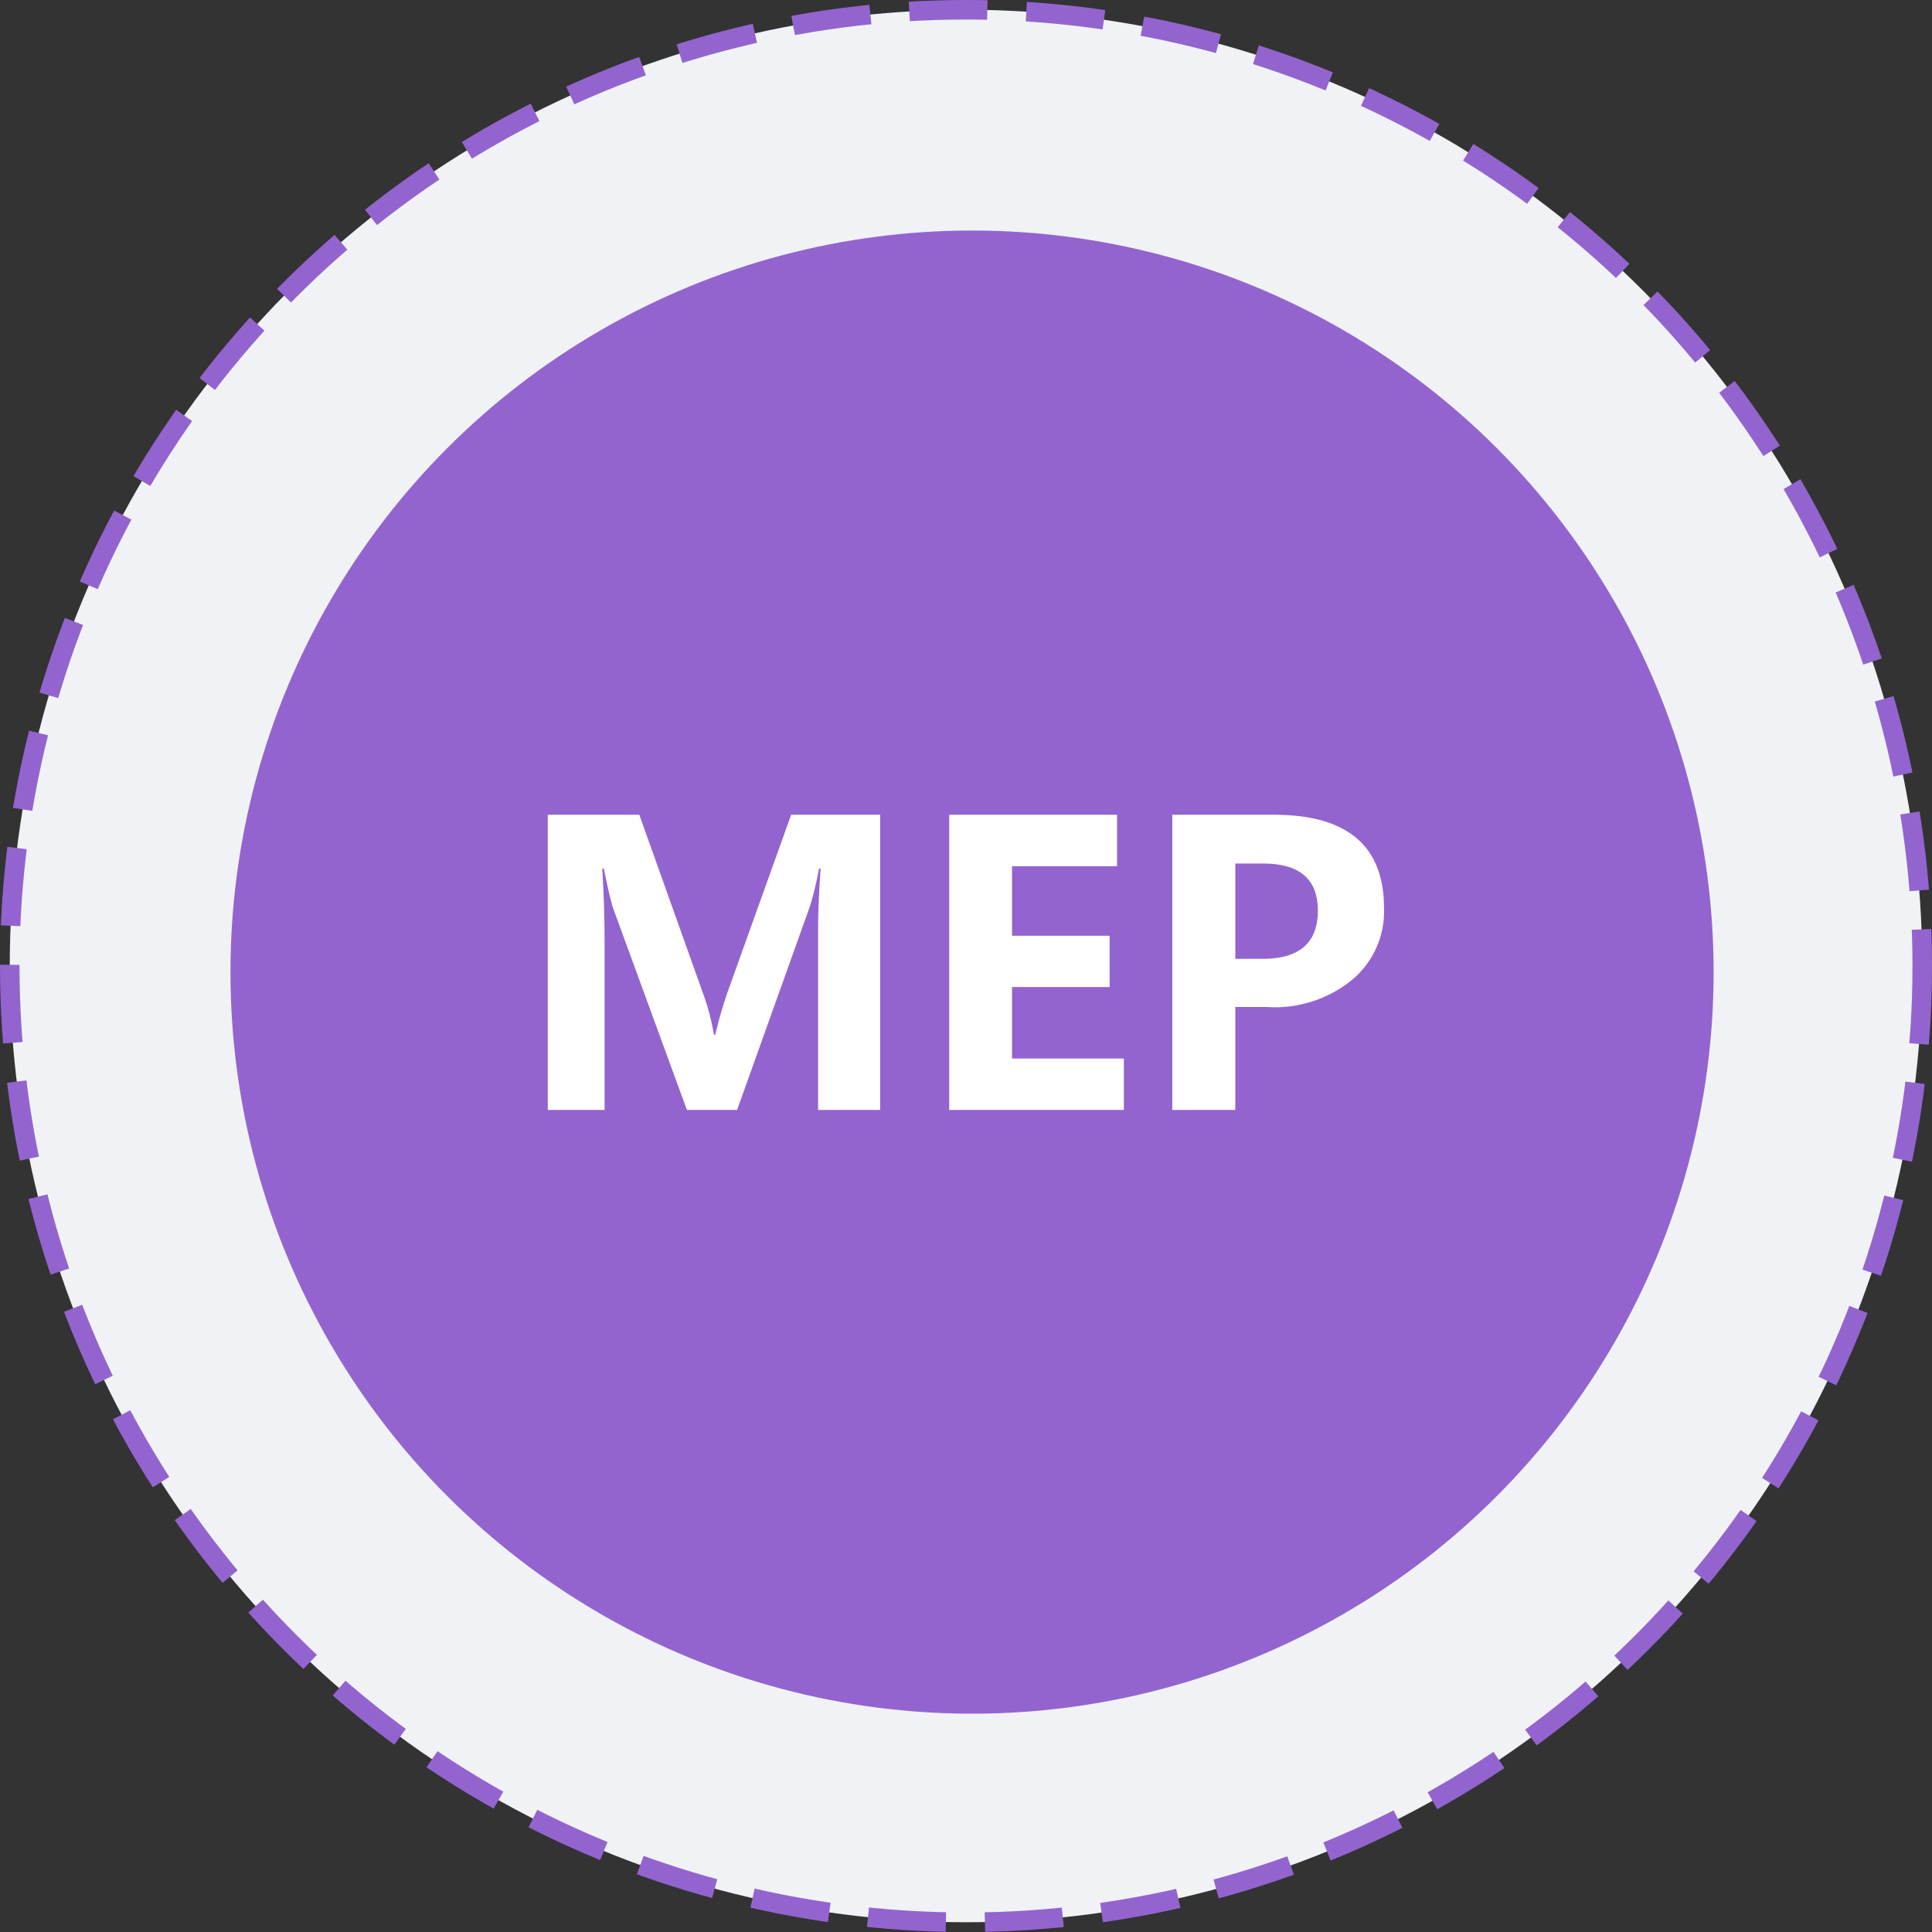 <svg id="MEP" xmlns="http://www.w3.org/2000/svg" width="99" height="99" viewBox="0 0 99 99">
  <rect x="0" y="0" width="99" height="99" fill="#333333" stroke="none"/>
<defs>
    <style>
      .cls-1 {
        fill: #f0f2f5;
        stroke: #9364cf;
        stroke-width: 1px;
        stroke-dasharray: 4 2;
      }

      .cls-2 {
        fill: #9364cf;
      }

      .cls-3 {
        fill: #fff;
        fill-rule: evenodd;
      }
    </style>
  </defs>
  <circle id="椭圆_1" data-name="椭圆 1" class="cls-1" cx="49.5" cy="49.5" r="49"/>
  <circle id="椭圆_1-2" data-name="椭圆 1" class="cls-2" cx="49.81" cy="49.813" r="38"/>
  <path id="MEP-2" data-name="MEP" class="cls-3" d="M2902.6,533.377V518.25h-4.56l-3.27,9.121c-0.21.606-.42,1.322-0.62,2.149h-0.07a11.44,11.44,0,0,0-.56-2.129l-3.26-9.141h-4.69v15.127h2.91v-8.554q0-1.914-.12-3.819h0.08q0.345,1.669.48,2.041l3.78,10.332h2.57l3.73-10.429a17.077,17.077,0,0,0,.47-1.944h0.08c-0.09,1.283-.13,2.347-0.13,3.194v9.179h3.18Zm12.49-2.636h-5.73v-3.663h5v-2.627h-5v-3.564h5.38V518.25h-8.6v15.127h8.95v-2.636Zm7.37-2.637a6.262,6.262,0,0,0,4.26-1.343,4.566,4.566,0,0,0,1.7-3.726q0-4.785-5.64-4.785h-5.21v15.127h3.23V528.1h1.66Zm-0.24-7.354c1.88,0,2.81.8,2.81,2.412,0,1.648-.94,2.471-2.84,2.471h-1.39V520.75h1.42Z" transform="translate(-2857.5 -476.5)"/>
</svg>
